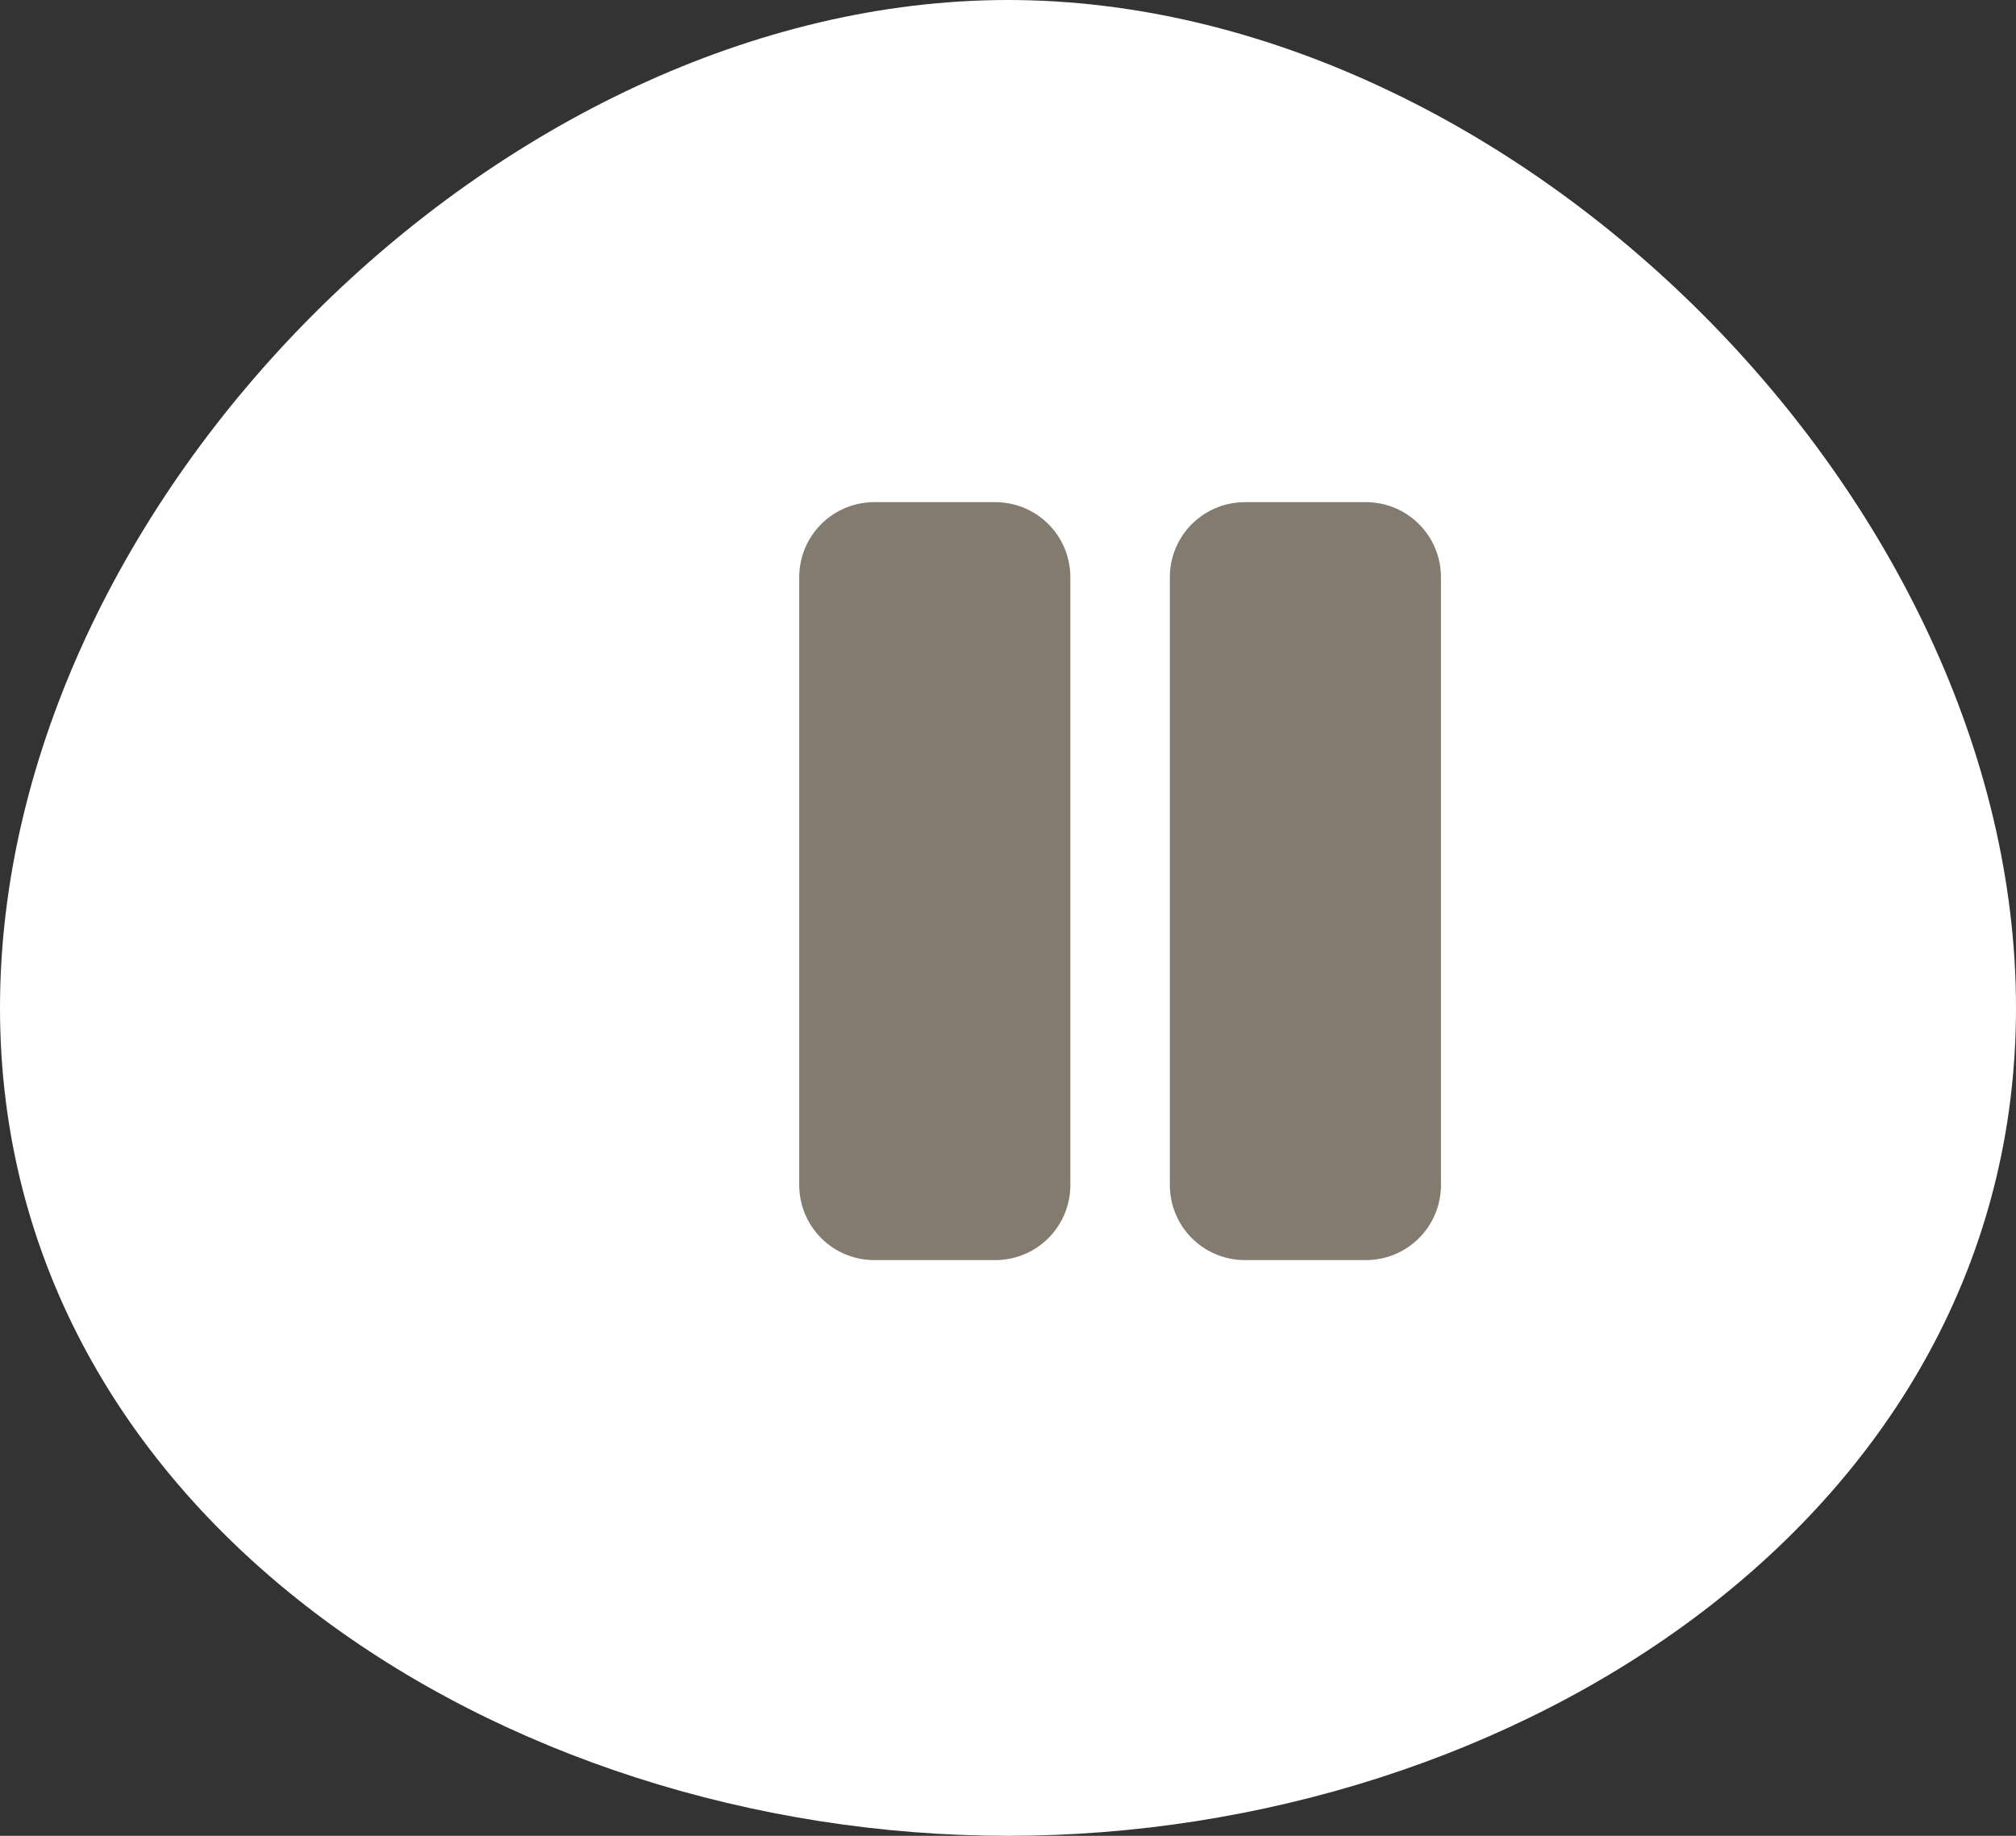 <?xml version="1.0" encoding="UTF-8" standalone="no"?>
<!-- Generator: Adobe Illustrator 22.0.1, SVG Export Plug-In . SVG Version: 6.00 Build 0)  -->

<svg
   xmlns:dc="http://purl.org/dc/elements/1.1/"
   xmlns:cc="http://creativecommons.org/ns#"
   xmlns:rdf="http://www.w3.org/1999/02/22-rdf-syntax-ns#"
   xmlns:svg="http://www.w3.org/2000/svg"
   xmlns="http://www.w3.org/2000/svg"
   xmlns:sodipodi="http://sodipodi.sourceforge.net/DTD/sodipodi-0.dtd"
   xmlns:inkscape="http://www.inkscape.org/namespaces/inkscape"
   version="1.1"
   x="0px"
   y="0px"
   viewBox="0 0 67.2 61.2"
   xml:space="preserve"
   id="svg4592"
   sodipodi:docname="round_pause_button.svg"
   inkscape:version="0.92.3 (2405546, 2018-03-11)"
   width="67.2"
   height="61.2"><rect x="0" y="0" width="67.2" height="61.2" fill="#333333" stroke="none"/><defs
   id="defs4596" /><sodipodi:namedview
   pagecolor="#ffffff"
   bordercolor="#666666"
   borderopacity="1"
   objecttolerance="10"
   gridtolerance="10"
   guidetolerance="10"
   inkscape:pageopacity="0"
   inkscape:pageshadow="2"
   inkscape:window-width="2560"
   inkscape:window-height="1413"
   id="namedview4594"
   showgrid="false"
   inkscape:pagecheckerboard="true"
   inkscape:zoom="12.38447"
   inkscape:cx="2.2241561"
   inkscape:cy="25.861734"
   inkscape:window-x="1360"
   inkscape:window-y="27"
   inkscape:window-maximized="1"
   inkscape:current-layer="Layer_1"
   fit-margin-top="0"
   fit-margin-left="0"
   fit-margin-right="0"
   fit-margin-bottom="0" />
<style
   type="text/css"
   id="style4583">
	.st0{fill:#FFFFFF;}
	.st1{fill:#837B6F;}
</style>
<g
   id="Layer_2"
   transform="translate(-16.4,-4.9)">
</g>
<g
   id="Layer_1"
   transform="translate(-16.4,-4.9)">
	<path
   class="st0"
   d="M 83.6,38.5 C 83.6,55.4 66.9,66.1 50,66.1 33.1,66.1 16.4,55.4 16.4,38.5 16.4,21.6 33.1,4.9 50,4.9 c 16.9,0 33.6,16.7 33.6,33.6 z"
   id="path4586"
   inkscape:connector-curvature="0"
   style="fill:#ffffff" />
	
</g>
<g
   id="Layer_3"
   transform="translate(-16.4,-4.9)">
</g>
<g
   inkscape:groupmode="layer"
   id="layer1"
   inkscape:label="Layer 1"
   style="display:inline"
   transform="translate(-16.4,-4.9)"><rect
     style="fill:#837b6f;fill-opacity:1;stroke:#837b6f;stroke-width:5;stroke-linejoin:round;stroke-miterlimit:4;stroke-dasharray:none;stroke-opacity:1"
     id="rect5311"
     width="4.037"
     height="20.267"
     x="45.541"
     y="24.14"
     ry="0" /><rect
     style="fill:#837b6f;fill-opacity:1;stroke:#837b6f;stroke-width:5;stroke-linejoin:round;stroke-miterlimit:4;stroke-dasharray:none;stroke-opacity:1"
     id="rect5311-3"
     width="4.037"
     height="20.267"
     x="57.895"
     y="24.14"
     ry="0" /></g></svg>